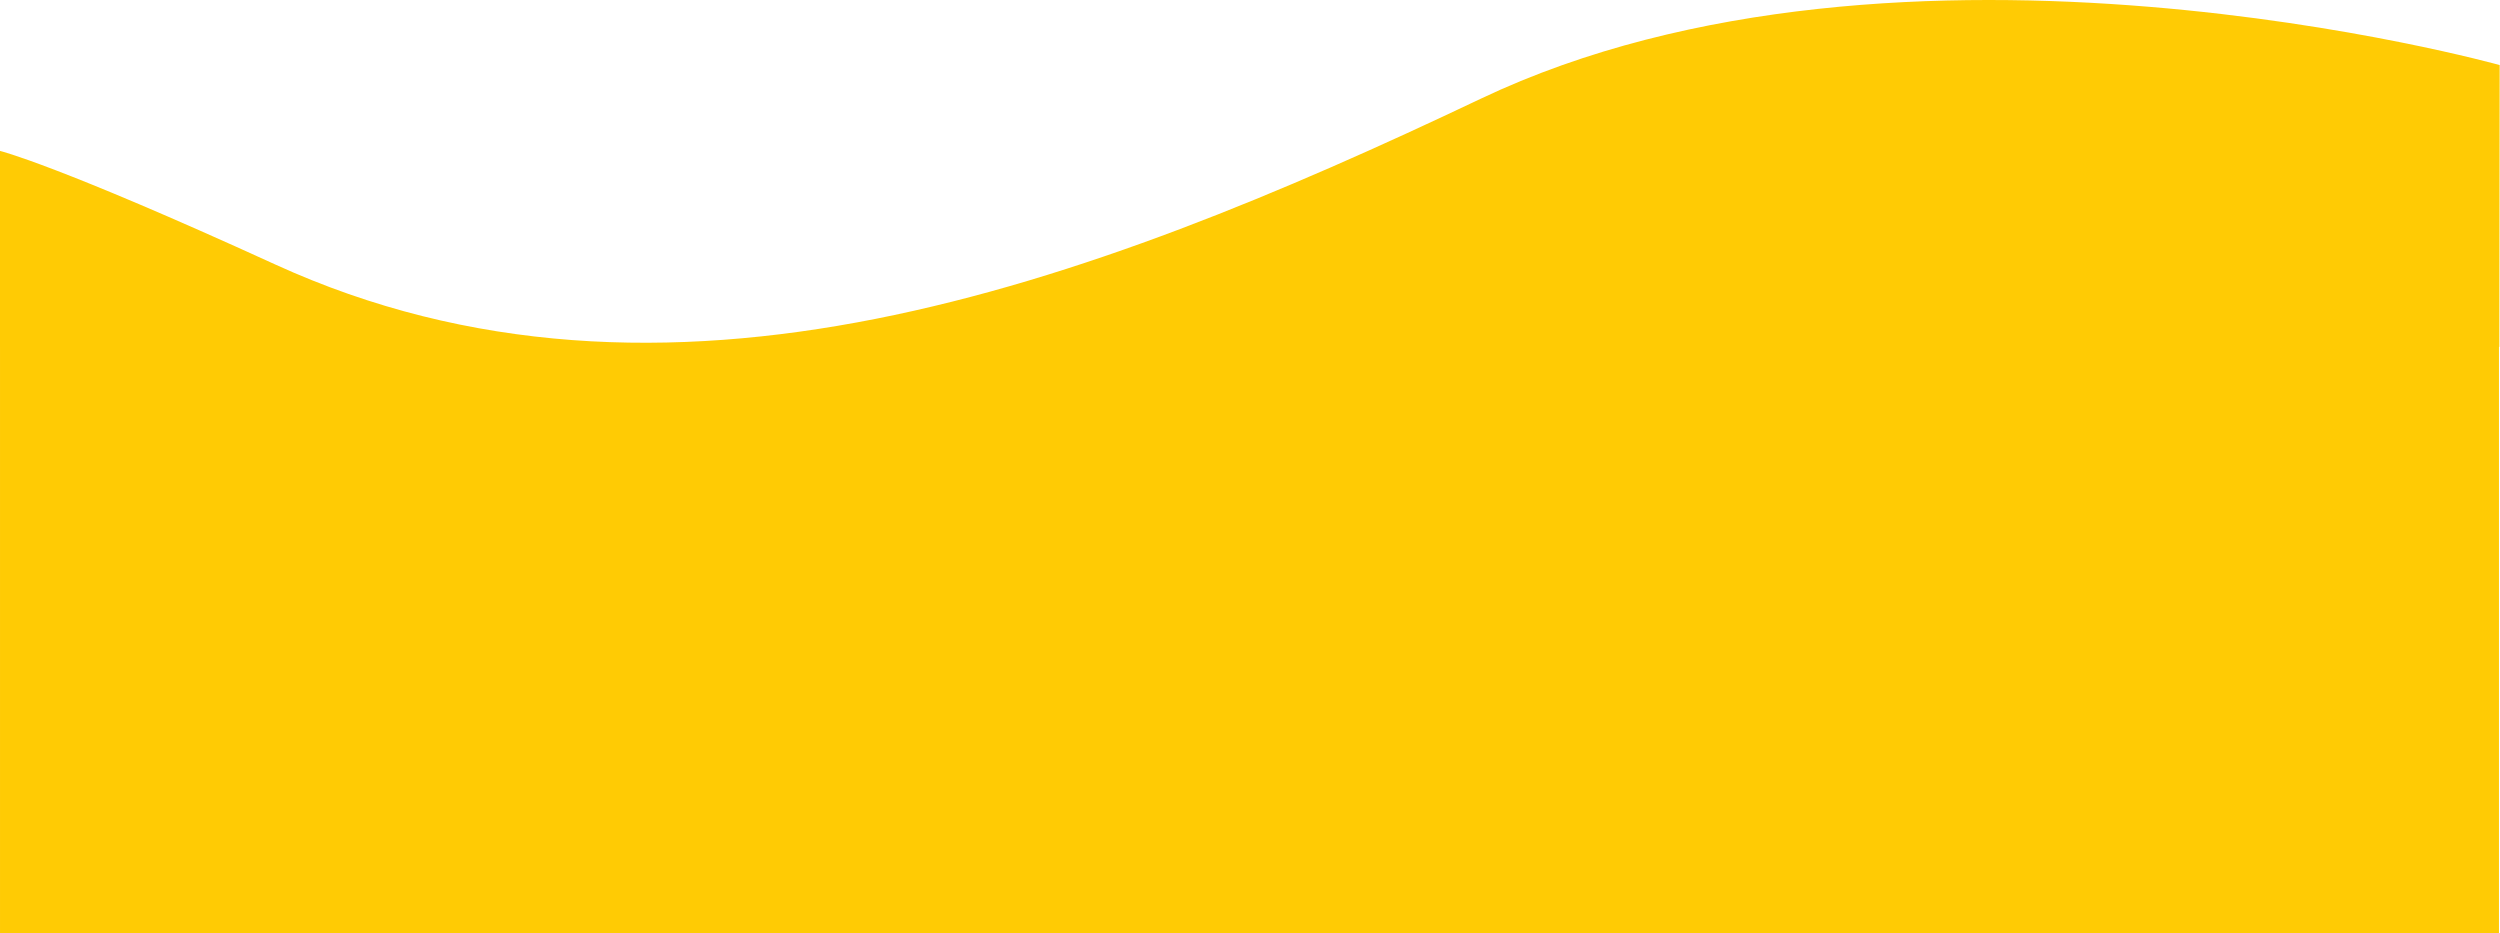 <?xml version="1.0" encoding="UTF-8" standalone="no"?>
<!DOCTYPE svg PUBLIC "-//W3C//DTD SVG 1.1//EN" "http://www.w3.org/Graphics/SVG/1.1/DTD/svg11.dtd">
<svg width="100%" height="100%" viewBox="0 0 4675 1745" version="1.1" xmlns="http://www.w3.org/2000/svg" xmlns:xlink="http://www.w3.org/1999/xlink" xml:space="preserve" xmlns:serif="http://www.serif.com/" style="fill-rule:evenodd;clip-rule:evenodd;stroke-linejoin:round;stroke-miterlimit:2;">
    <g transform="matrix(1,0,0,1,-74.629,-0)">
        <g transform="matrix(1,0,0,1,74.629,3.06671e-09)">
            <g>
                <g>
                    <g>
                        <path d="M0,648.642L0,282.219C0,282.219 106.211,307.853 514.284,494.397C1242.71,827.376 2028.84,536.42 2768.88,184.686C3557.67,-190.22 4674.39,121.691 4674.39,121.691L4673.71,648.642L0,648.642Z" style="fill:rgb(255,203,4);"/>
                    </g>
                </g>
            </g>
        </g>
        <g transform="matrix(0.984,0,0,1,148.085,-2)">
            <g>
                <rect x="-74.629" y="648.642" width="4749.02" height="1098.31" style="fill:rgb(255,203,4);"/>
            </g>
        </g>
    </g>
</svg>
